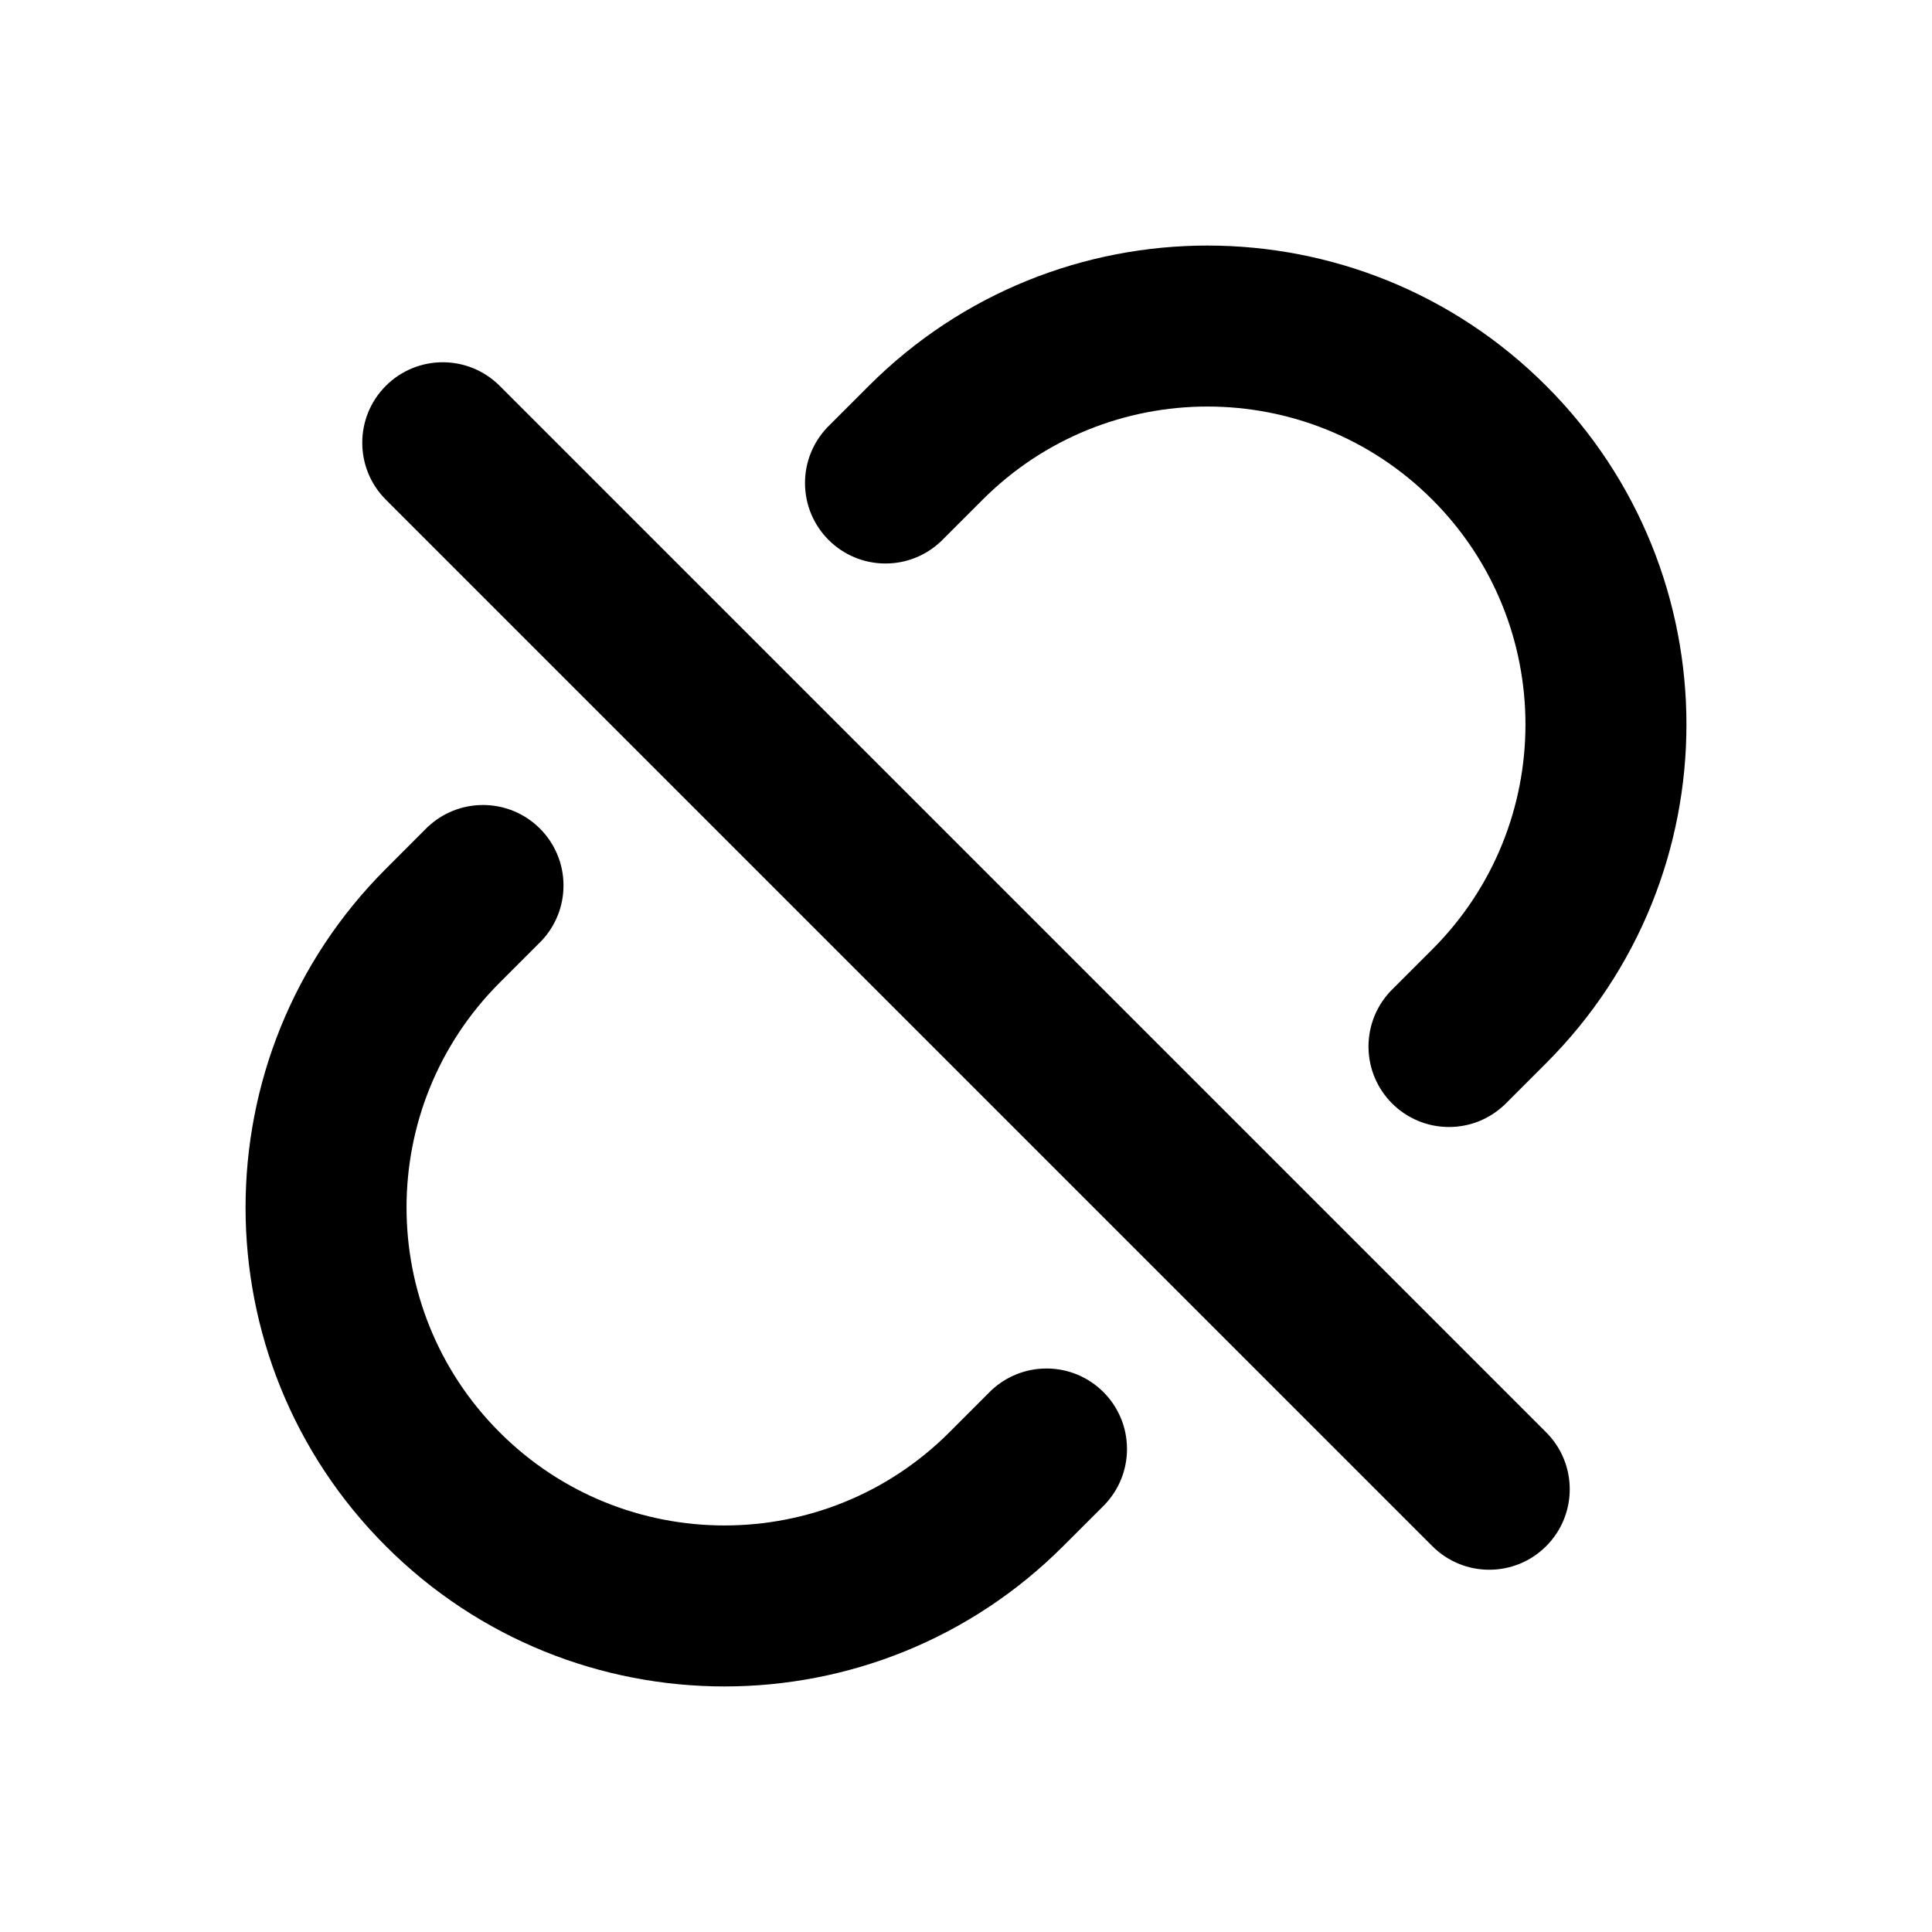 <svg width="48" height="48" viewBox="0 0 48 48" fill="none" xmlns="http://www.w3.org/2000/svg">
<path d="M38.414 26.414L37.364 27.464L37.363 27.463C37.006 27.796 36.527 28 36 28C34.895 28 34 27.105 34 26C34 25.473 34.204 24.994 34.536 24.637L34.536 24.636L35.586 23.586C38.671 20.501 38.671 15.499 35.586 12.414C32.501 9.329 27.499 9.329 24.414 12.414L23.364 13.464L23.363 13.463C23.006 13.796 22.527 14 22 14C20.895 14 20 13.104 20 12C20 11.473 20.204 10.994 20.537 10.637L20.536 10.636L21.586 9.586C26.233 4.939 33.767 4.939 38.414 9.586C43.061 14.233 43.061 21.767 38.414 26.414Z" fill="black"/>
<path d="M12.414 24.414L13.464 23.364L13.464 23.363C13.796 23.006 14 22.527 14 22C14 20.895 13.105 20 12 20C11.473 20 10.994 20.204 10.637 20.536L10.636 20.535L9.586 21.586C4.939 26.233 4.939 33.767 9.586 38.414C14.233 43.061 21.767 43.061 26.414 38.414L27.465 37.364L27.464 37.363C27.796 37.006 28 36.527 28 36C28 34.895 27.105 34 26 34C25.473 34 24.994 34.204 24.637 34.536L24.636 34.535L23.586 35.586C20.501 38.671 15.499 38.671 12.414 35.586C9.329 32.501 9.329 27.499 12.414 24.414Z" fill="black"/>
<path d="M12.414 9.586C11.633 8.805 10.367 8.805 9.586 9.586C8.805 10.367 8.805 11.633 9.586 12.414L35.586 38.414C36.367 39.195 37.633 39.195 38.414 38.414C39.195 37.633 39.195 36.367 38.414 35.586L12.414 9.586Z" fill="black"/>
</svg>
